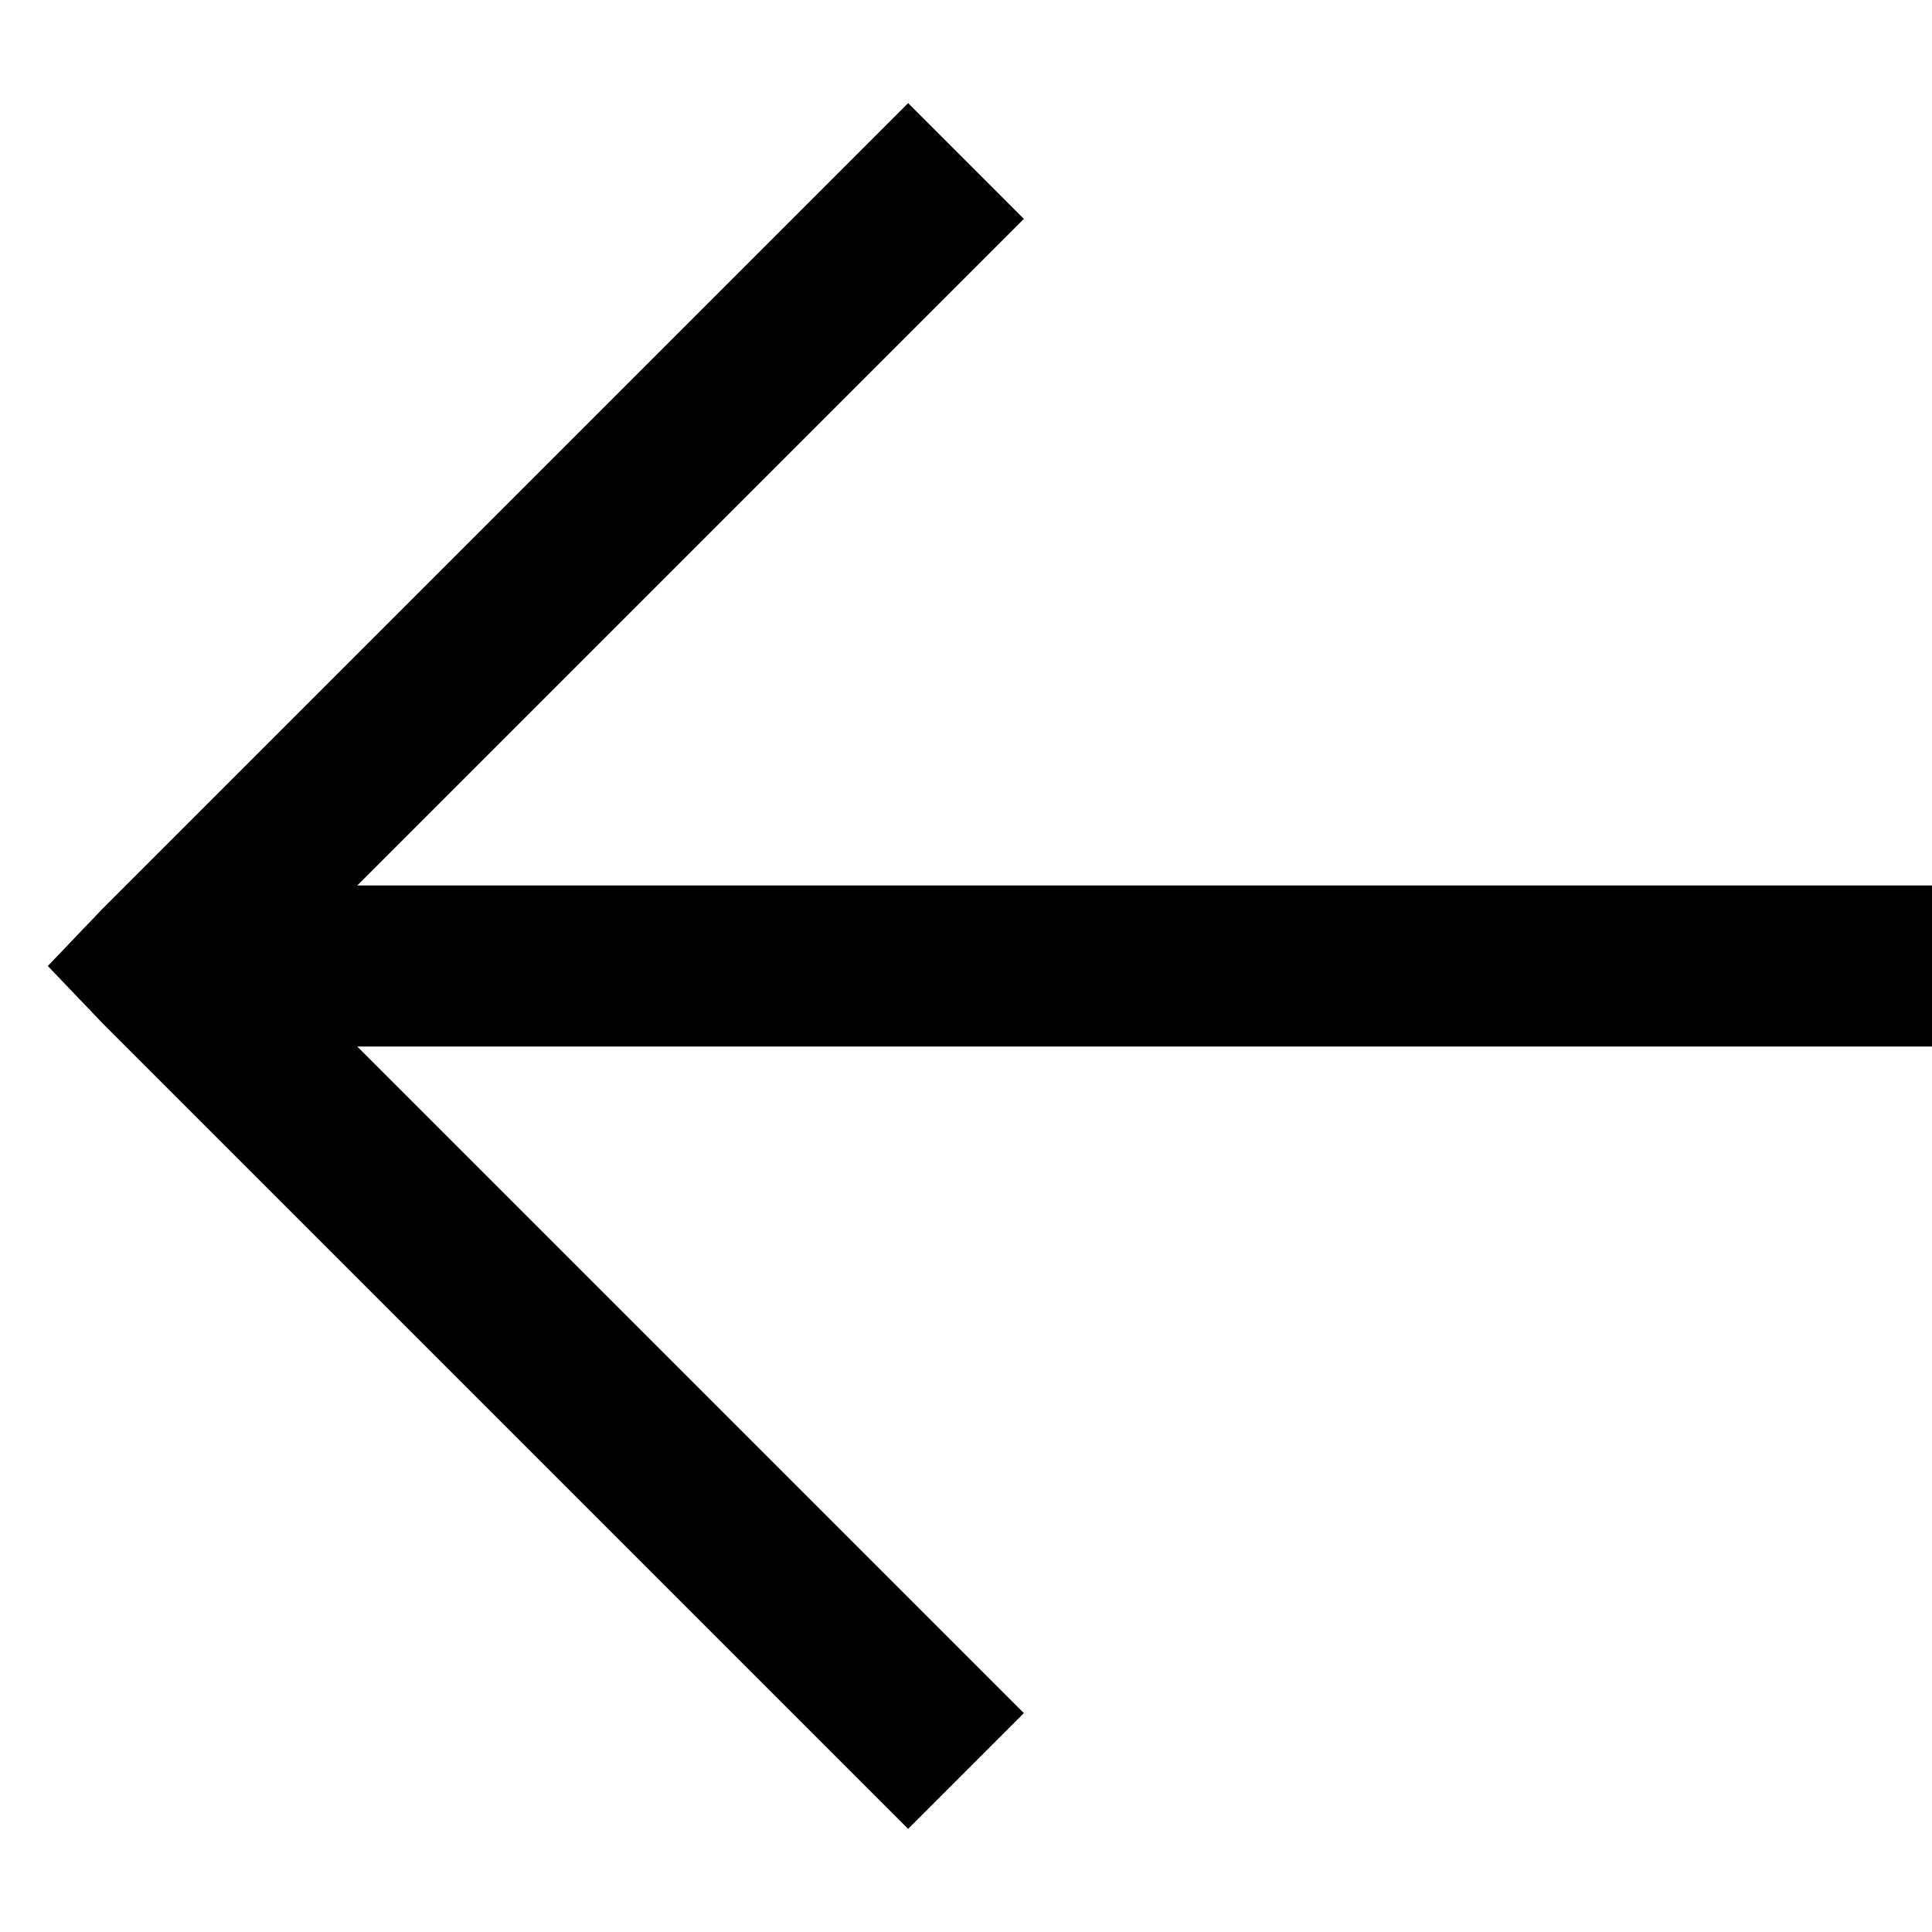 <svg xmlns="http://www.w3.org/2000/svg" xmlns:xlink="http://www.w3.org/1999/xlink" viewBox="0 0 24 24" version="1.1">
<g id="surface1">
<path style="fill:'white' " d="M 11.281 1.281 L 1.281 11.281 L 0.594 12 L 1.281 12.719 L 11.281 22.719 L 12.719 21.281 L 4.438 13 L 24 13 L 24 11 L 4.438 11 L 12.719 2.719 Z "></path>
</g>
</svg>
